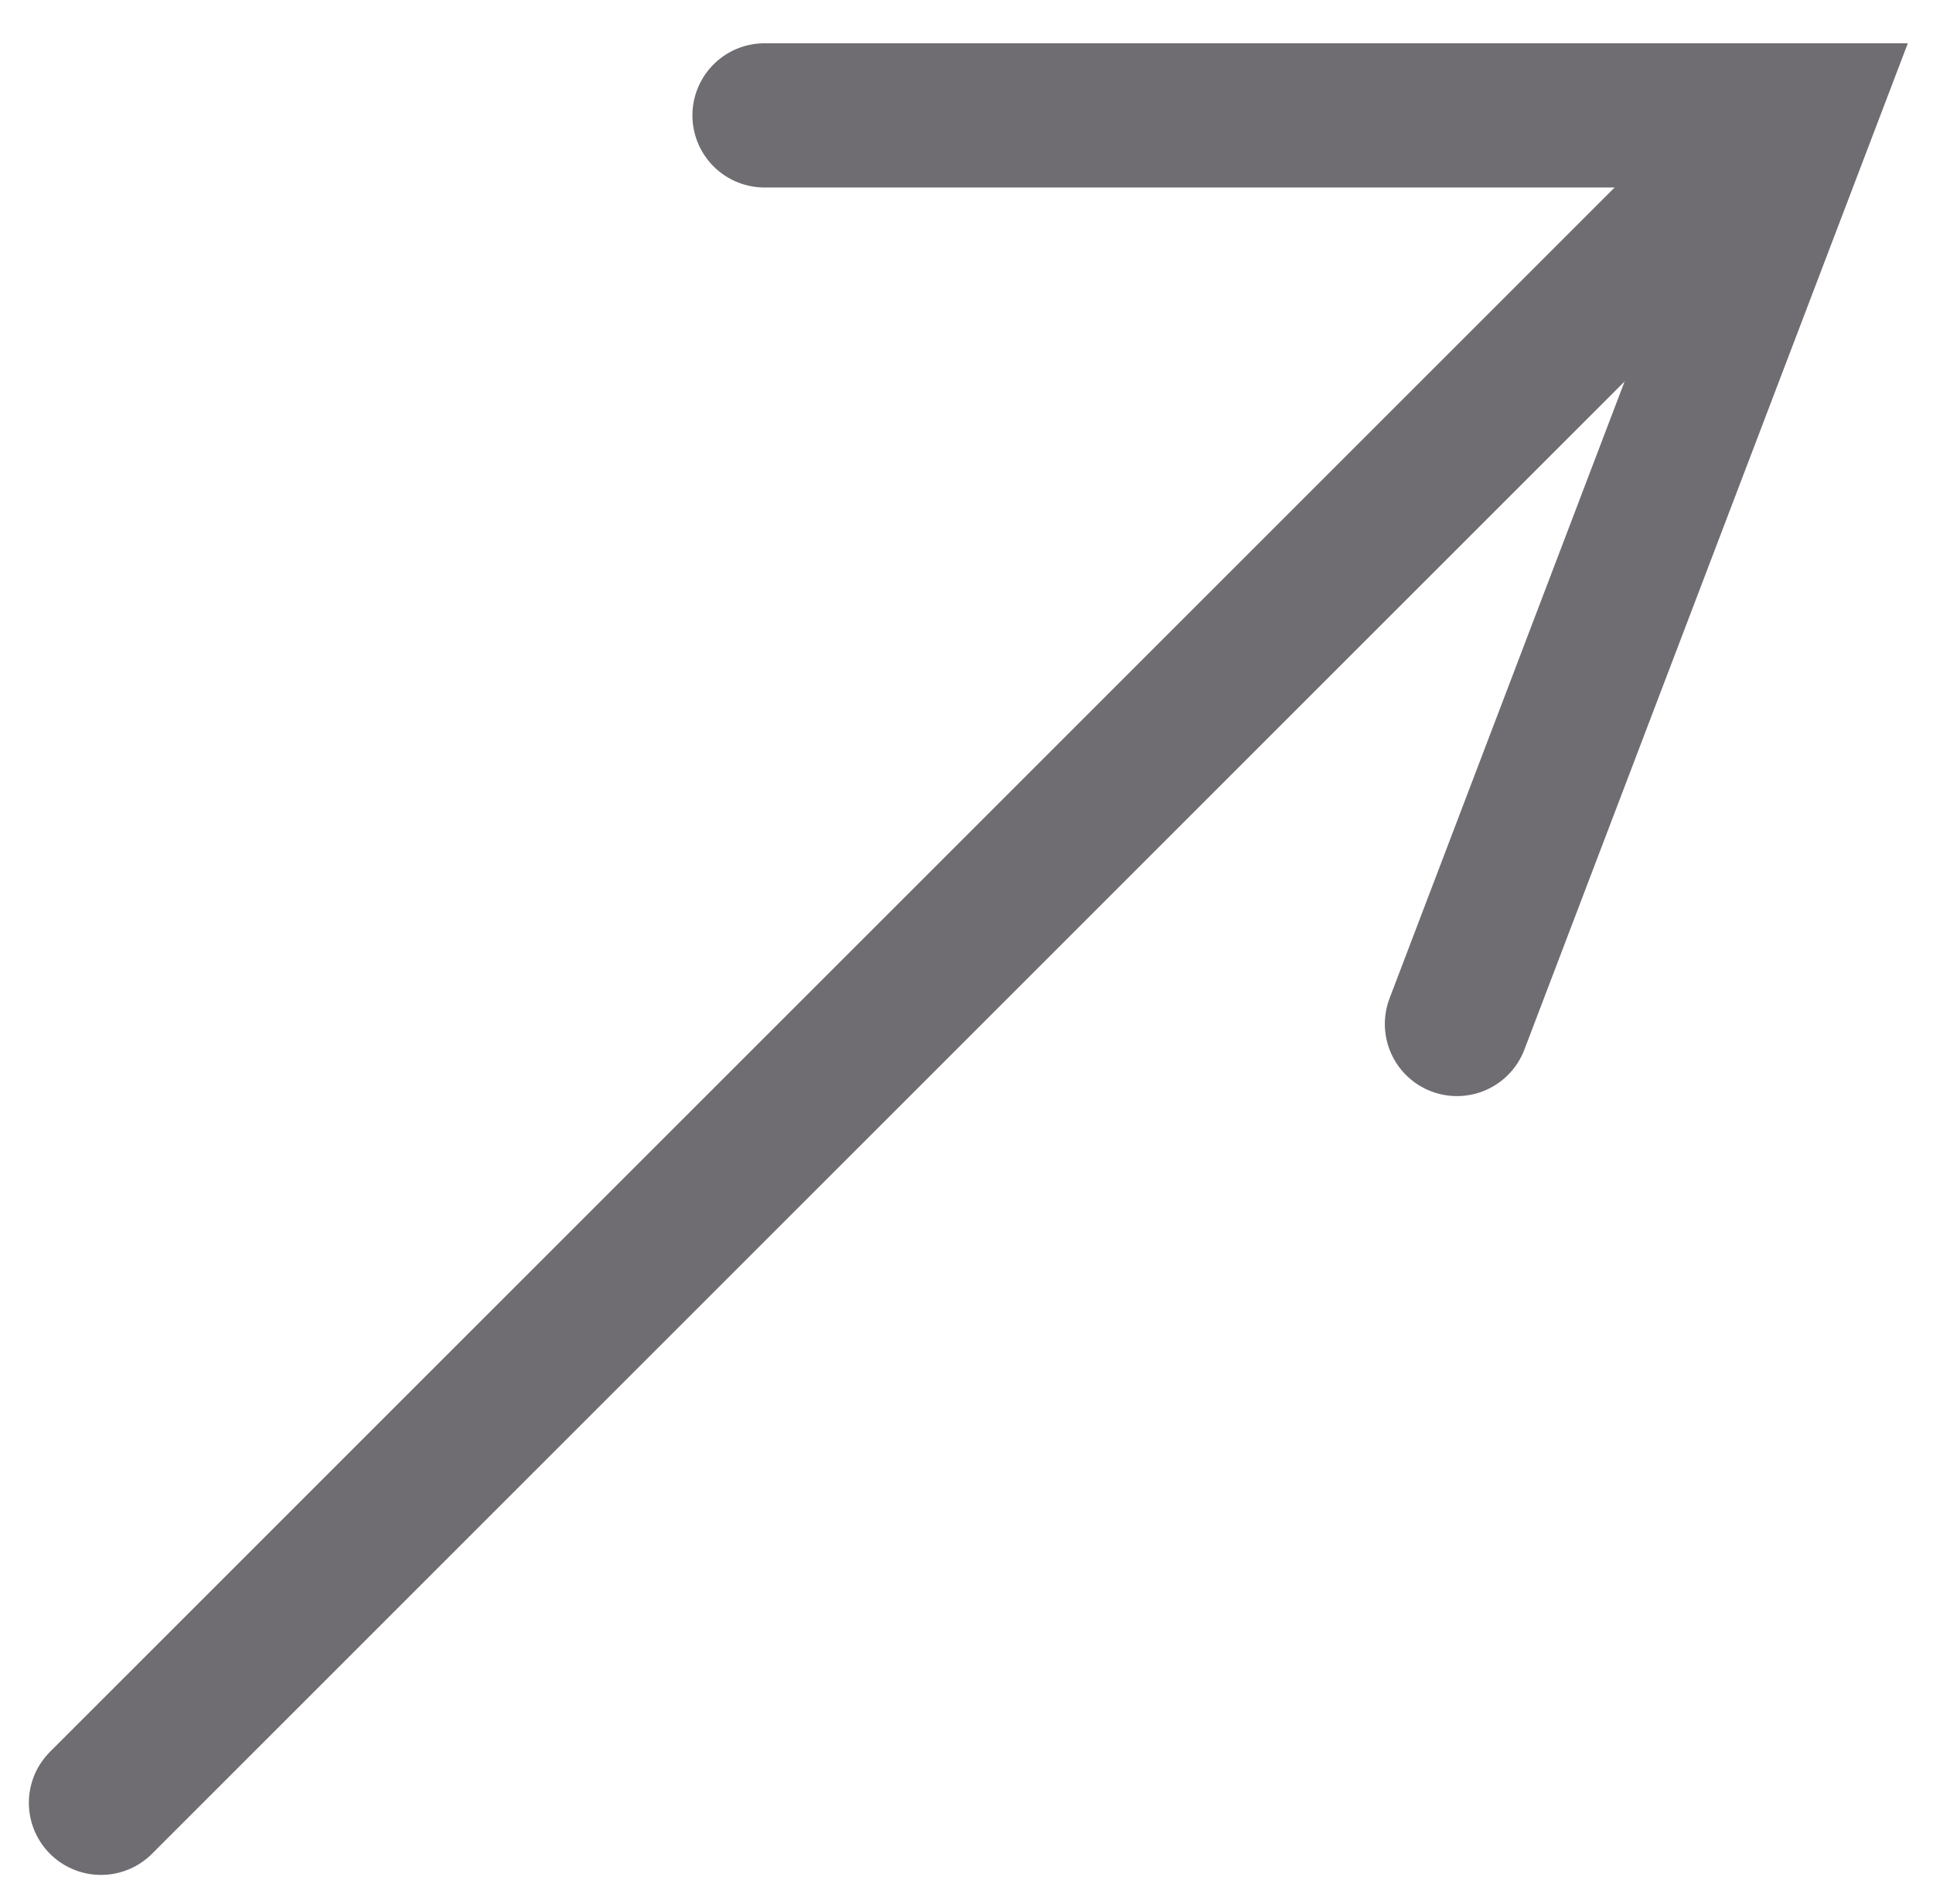 <?xml version="1.0" encoding="utf-8"?>
<!-- Generator: Adobe Illustrator 25.2.3, SVG Export Plug-In . SVG Version: 6.00 Build 0)  -->
<svg version="1.1" id="Layer_1" xmlns="http://www.w3.org/2000/svg" xmlns:xlink="http://www.w3.org/1999/xlink" x="0px" y="0px"
	 viewBox="0 0 13.4 13.2" style="enable-background:new 0 0 13.4 13.2;" xml:space="preserve">
<style type="text/css">
	.st0{fill:none;stroke:#706D72;stroke-linecap:round;stroke-miterlimit:10;}
</style>
<g>
	<line class="st0" x1="0.7" y1="12.5" x2="12.4" y2="0.8"/>
	<polyline class="st0" points="5.3,0.8 12.5,0.8 10.1,7.1 	"/>
</g>
</svg>
